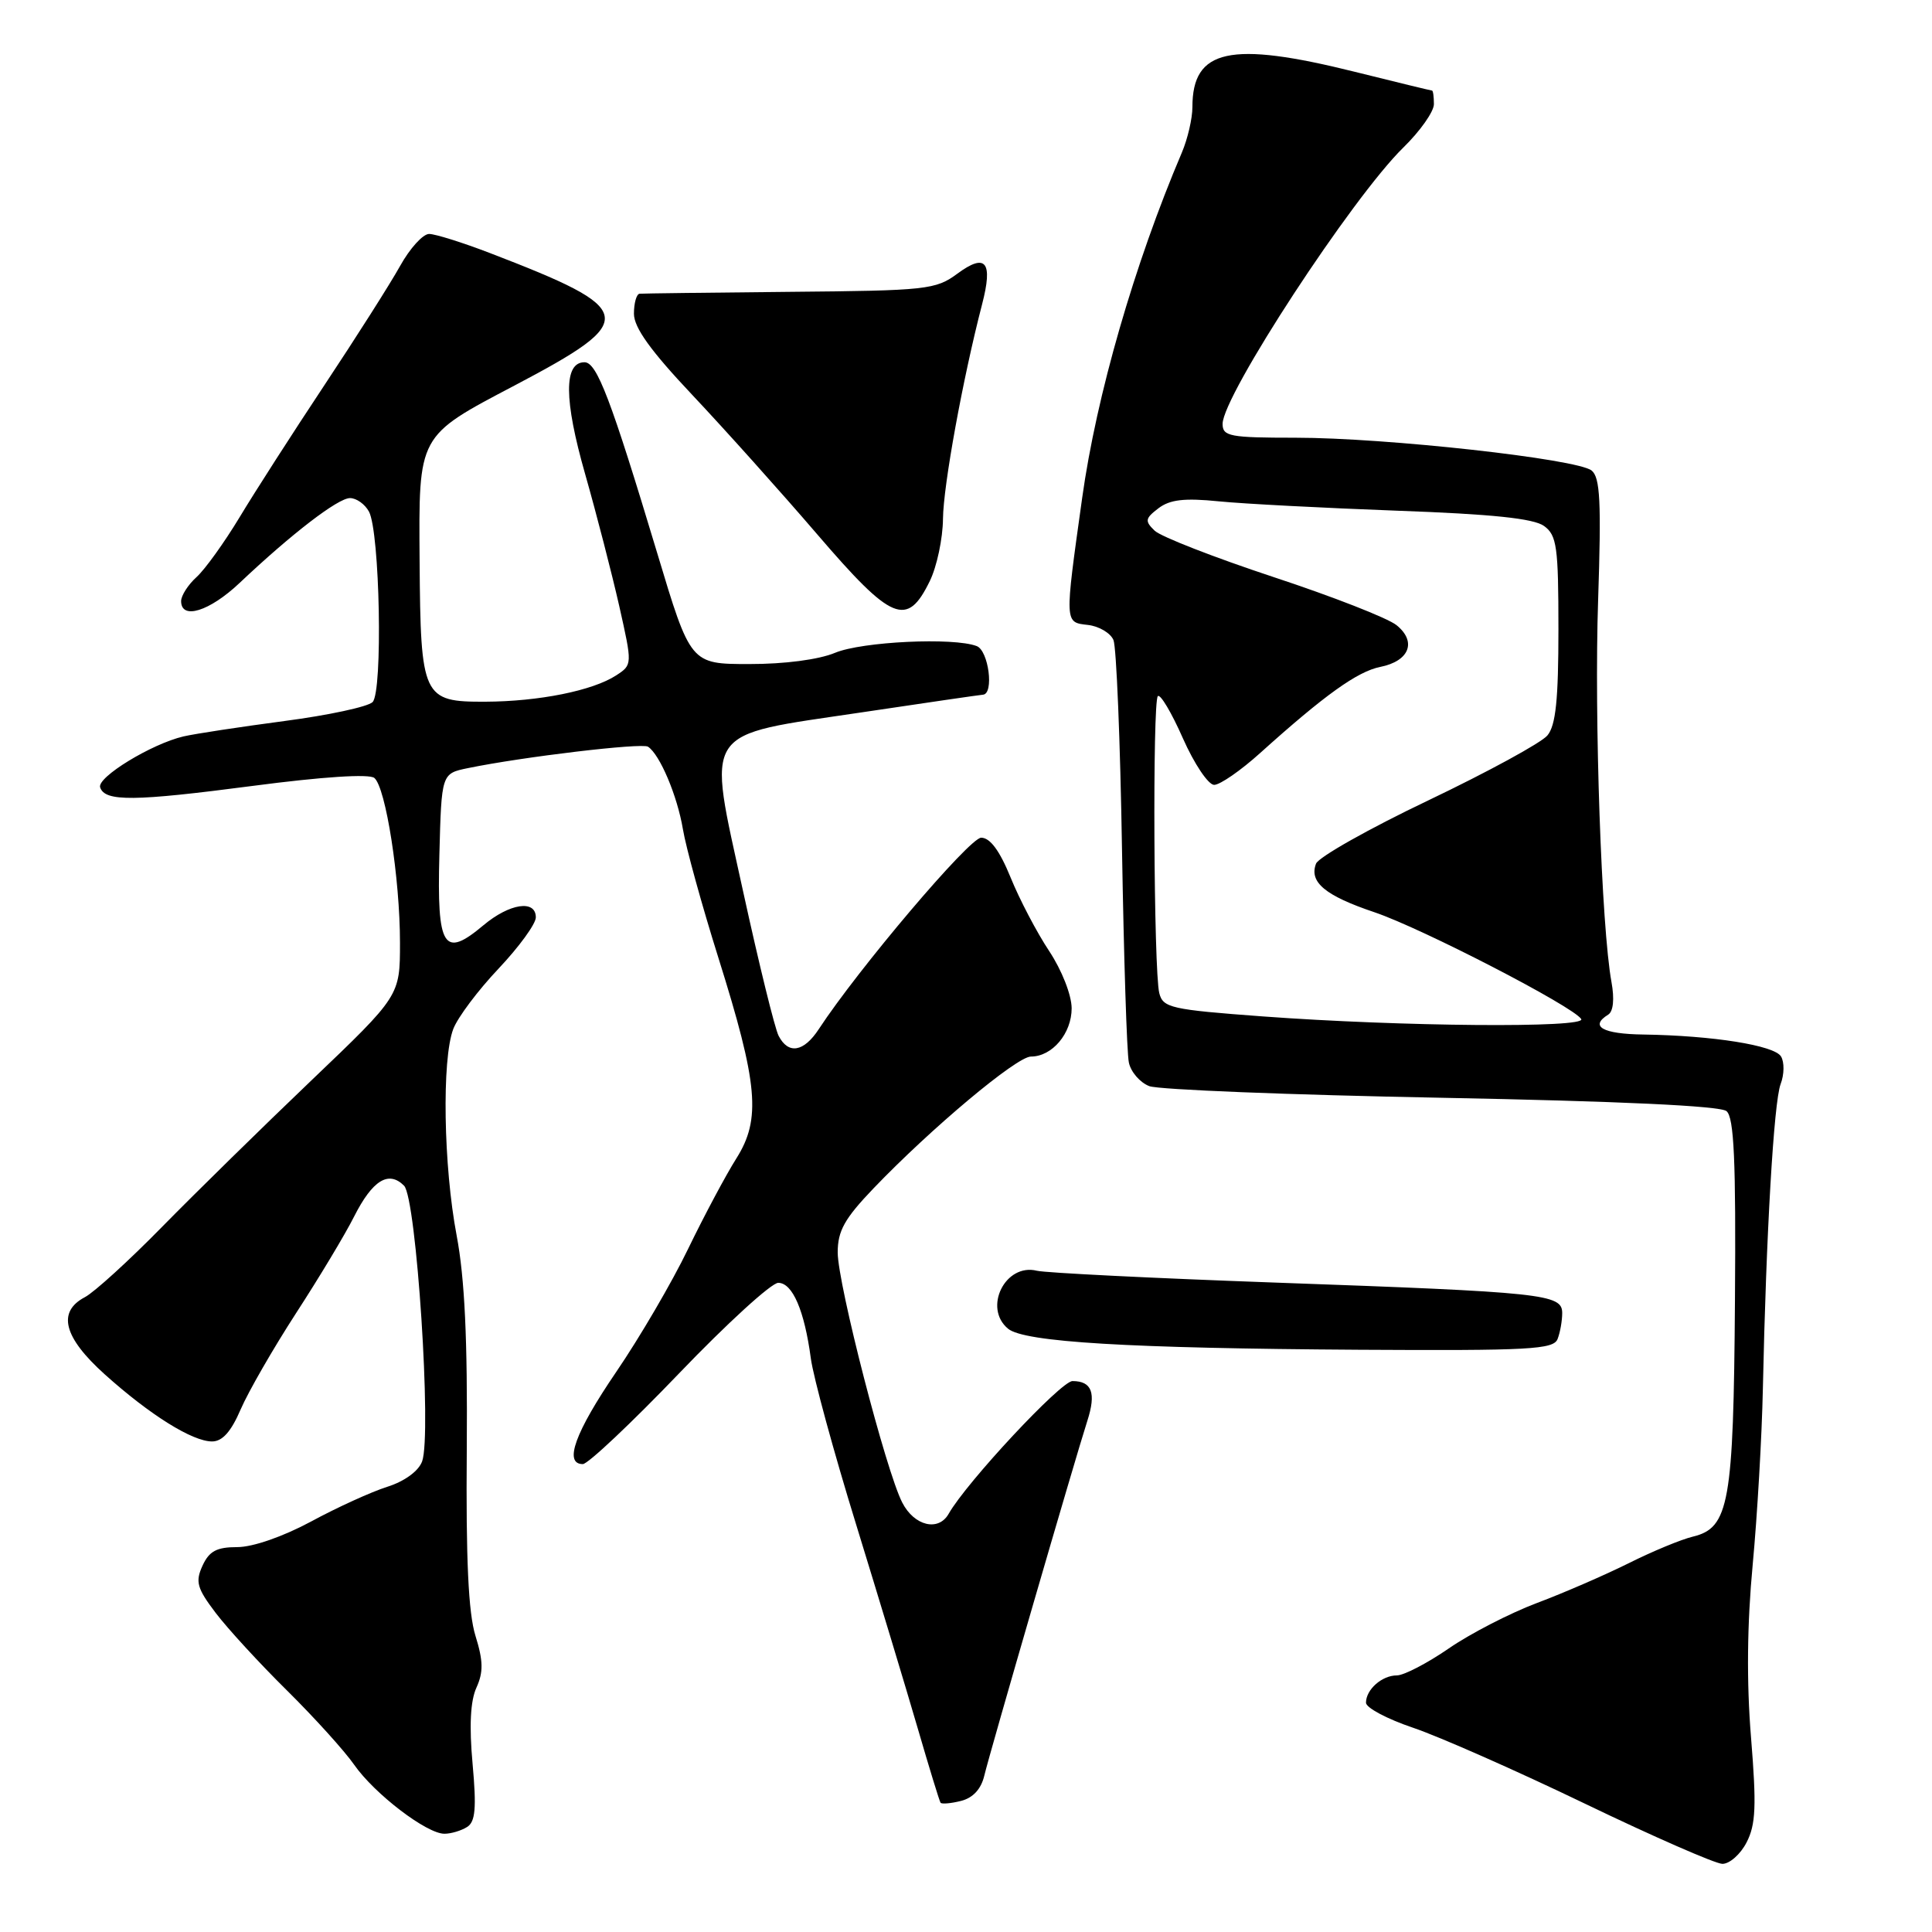 <?xml version="1.0" encoding="UTF-8" standalone="no"?>
<!DOCTYPE svg PUBLIC "-//W3C//DTD SVG 1.1//EN" "http://www.w3.org/Graphics/SVG/1.1/DTD/svg11.dtd" >
<svg xmlns="http://www.w3.org/2000/svg" xmlns:xlink="http://www.w3.org/1999/xlink" version="1.1" viewBox="0 0 256 256">
 <g >
 <path fill="currentColor"
d=" M 231.43 244.13 C 232.65 241.77 232.76 239.31 232.02 230.22 C 231.42 222.90 231.50 215.18 232.24 207.34 C 232.85 200.83 233.46 190.32 233.59 184.00 C 234.02 163.56 235.04 146.03 235.94 143.65 C 236.43 142.38 236.45 140.72 235.99 139.98 C 235.08 138.51 226.94 137.22 217.75 137.08 C 212.35 137.01 210.58 136.00 213.10 134.44 C 213.77 134.02 213.94 132.38 213.53 130.13 C 212.20 122.88 211.23 95.12 211.76 79.49 C 212.19 66.51 212.03 63.27 210.90 62.35 C 209.01 60.81 183.64 58.00 171.65 58.00 C 162.96 58.00 162.00 57.82 162.00 56.17 C 162.00 52.43 179.19 26.15 185.95 19.55 C 188.18 17.37 190.00 14.79 190.00 13.80 C 190.00 12.81 189.89 12.00 189.75 12.00 C 189.61 12.00 185.00 10.88 179.50 9.51 C 162.99 5.40 158.00 6.49 158.00 14.19 C 158.00 15.70 157.37 18.41 156.60 20.22 C 150.32 34.96 145.28 52.42 143.39 66.00 C 141.05 82.74 141.04 82.45 144.17 82.81 C 145.63 82.98 147.15 83.88 147.54 84.81 C 147.93 85.74 148.44 98.20 148.67 112.50 C 148.91 126.80 149.31 139.53 149.58 140.79 C 149.84 142.04 151.06 143.45 152.29 143.92 C 153.52 144.39 170.94 145.08 191.00 145.46 C 214.51 145.91 227.94 146.53 228.77 147.23 C 229.77 148.06 230.03 153.74 229.89 172.40 C 229.70 199.17 229.12 202.45 224.32 203.61 C 222.77 203.98 218.93 205.57 215.80 207.14 C 212.66 208.70 207.19 211.08 203.64 212.41 C 200.09 213.75 194.84 216.45 191.98 218.42 C 189.12 220.39 186.02 222.00 185.09 222.00 C 183.12 222.00 181.00 223.87 181.00 225.62 C 181.00 226.29 183.81 227.78 187.25 228.94 C 190.69 230.10 200.93 234.62 210.00 238.99 C 219.07 243.36 227.28 246.95 228.22 246.97 C 229.17 246.98 230.62 245.71 231.43 244.13 Z  M 61.90 242.08 C 62.99 241.39 63.15 239.59 62.62 233.72 C 62.16 228.69 62.33 225.37 63.13 223.62 C 64.06 221.57 64.04 220.09 63.00 216.75 C 62.06 213.73 61.73 206.60 61.85 192.08 C 61.96 177.45 61.58 169.40 60.51 163.72 C 58.76 154.51 58.53 140.37 60.06 136.35 C 60.64 134.82 63.34 131.22 66.06 128.35 C 68.78 125.47 71.00 122.42 71.00 121.56 C 71.00 119.17 67.52 119.70 64.06 122.60 C 58.78 127.04 57.89 125.62 58.22 113.27 C 58.50 102.50 58.50 102.50 62.00 101.78 C 69.29 100.28 85.04 98.41 85.86 98.94 C 87.43 99.96 89.75 105.45 90.49 109.88 C 90.89 112.29 93.00 119.94 95.18 126.88 C 100.45 143.65 100.87 148.28 97.57 153.50 C 96.18 155.70 93.30 161.10 91.17 165.50 C 89.05 169.90 84.76 177.23 81.65 181.79 C 76.19 189.80 74.67 194.00 77.23 194.00 C 77.90 194.00 83.64 188.59 89.98 181.98 C 96.32 175.37 102.23 169.97 103.13 169.98 C 105.02 170.00 106.59 173.64 107.44 180.00 C 107.77 182.47 110.47 192.38 113.44 202.00 C 116.40 211.62 120.08 223.78 121.60 229.00 C 123.12 234.22 124.48 238.67 124.63 238.87 C 124.78 239.07 126.00 238.97 127.34 238.63 C 128.93 238.23 130.01 237.06 130.43 235.26 C 131.16 232.19 142.44 193.36 144.08 188.26 C 145.27 184.57 144.68 183.00 142.11 183.00 C 140.58 183.00 128.06 196.42 125.70 200.59 C 124.35 202.97 121.15 202.20 119.56 199.11 C 117.40 194.95 111.01 170.15 111.00 165.96 C 111.00 163.09 111.91 161.47 115.75 157.46 C 123.41 149.47 134.72 140.00 136.60 140.00 C 139.42 140.00 142.00 136.94 142.00 133.60 C 141.99 131.84 140.70 128.56 139.02 126.02 C 137.38 123.55 135.08 119.16 133.91 116.27 C 132.46 112.71 131.19 111.00 130.01 111.00 C 128.46 111.00 113.74 128.36 108.49 136.37 C 106.50 139.41 104.46 139.75 103.17 137.25 C 102.67 136.29 100.56 127.70 98.48 118.18 C 93.68 96.16 92.74 97.59 114.19 94.39 C 122.61 93.13 129.84 92.08 130.25 92.05 C 131.74 91.95 131.00 86.21 129.42 85.61 C 126.36 84.43 114.22 85.01 110.65 86.50 C 108.50 87.40 103.95 88.00 99.28 87.99 C 91.50 87.99 91.50 87.99 87.07 73.24 C 80.94 52.87 79.09 48.00 77.45 48.00 C 74.69 48.00 74.72 52.96 77.53 62.80 C 79.05 68.14 81.08 76.01 82.05 80.29 C 83.80 88.08 83.80 88.08 81.65 89.49 C 78.53 91.52 71.42 92.95 64.29 92.98 C 56.01 93.01 55.73 92.42 55.60 74.38 C 55.48 57.54 55.31 57.85 68.24 51.05 C 84.74 42.36 84.50 41.06 64.92 33.53 C 61.30 32.14 57.67 31.00 56.86 31.00 C 56.04 31.00 54.31 32.91 53.01 35.25 C 51.71 37.59 47.21 44.67 43.01 51.00 C 38.81 57.33 33.74 65.22 31.74 68.55 C 29.73 71.88 27.17 75.44 26.05 76.46 C 24.92 77.48 24.00 78.92 24.00 79.65 C 24.00 82.18 27.76 81.01 31.74 77.25 C 38.67 70.70 44.79 66.00 46.38 66.00 C 47.23 66.00 48.36 66.81 48.89 67.79 C 50.34 70.50 50.74 91.65 49.37 93.03 C 48.75 93.65 43.49 94.78 37.68 95.54 C 31.88 96.31 25.86 97.22 24.31 97.58 C 20.08 98.57 12.83 102.99 13.27 104.33 C 13.90 106.24 17.73 106.20 33.53 104.13 C 42.74 102.92 48.92 102.52 49.60 103.08 C 51.12 104.35 53.00 116.41 53.00 124.92 C 53.00 131.95 53.00 131.95 41.25 143.17 C 34.79 149.34 25.90 158.06 21.50 162.54 C 17.10 167.03 12.49 171.23 11.25 171.88 C 7.55 173.83 8.42 177.20 13.88 182.11 C 19.87 187.49 25.49 191.00 28.10 191.00 C 29.47 191.00 30.63 189.69 31.89 186.75 C 32.90 184.41 36.20 178.68 39.23 174.00 C 42.27 169.32 45.73 163.57 46.92 161.20 C 49.36 156.38 51.49 155.06 53.54 157.11 C 55.18 158.75 57.23 190.17 55.93 193.65 C 55.45 194.94 53.59 196.29 51.31 197.01 C 49.22 197.67 44.67 199.74 41.22 201.61 C 37.50 203.61 33.51 205.00 31.44 205.00 C 28.71 205.00 27.72 205.53 26.83 207.47 C 25.86 209.59 26.10 210.45 28.58 213.72 C 30.16 215.80 34.41 220.43 38.03 224.00 C 41.64 227.57 45.65 232.00 46.93 233.84 C 49.63 237.71 56.57 243.01 58.90 242.98 C 59.78 242.98 61.13 242.57 61.90 242.08 Z  M 206.39 177.42 C 206.73 176.55 207.00 175.00 207.00 173.98 C 207.00 171.47 204.59 171.22 169.00 169.95 C 152.78 169.37 138.55 168.66 137.39 168.38 C 133.21 167.34 130.24 173.30 133.57 176.06 C 135.71 177.84 149.50 178.66 180.14 178.85 C 202.70 178.98 205.86 178.81 206.39 177.42 Z  M 123.20 77.00 C 124.14 75.08 124.93 71.35 124.95 68.73 C 125.00 64.32 127.57 50.19 130.13 40.33 C 131.60 34.68 130.63 33.48 126.86 36.26 C 123.99 38.38 122.81 38.51 104.67 38.67 C 94.12 38.77 85.16 38.88 84.75 38.92 C 84.34 38.96 84.00 40.16 84.00 41.57 C 84.00 43.41 86.22 46.49 91.75 52.35 C 96.01 56.87 103.47 65.19 108.32 70.84 C 118.20 82.35 120.19 83.17 123.20 77.00 Z  M 167.32 134.68 C 155.15 133.78 154.10 133.54 153.61 131.59 C 152.87 128.64 152.70 92.97 153.42 92.24 C 153.75 91.92 155.24 94.43 156.74 97.83 C 158.24 101.22 160.11 104.00 160.88 104.00 C 161.66 104.00 164.42 102.09 167.01 99.75 C 175.52 92.09 179.86 88.98 182.89 88.37 C 186.75 87.60 187.76 85.03 185.05 82.84 C 183.91 81.91 176.57 79.04 168.74 76.46 C 160.91 73.87 153.82 71.11 153.00 70.32 C 151.67 69.04 151.73 68.70 153.50 67.35 C 155.02 66.19 156.95 65.97 161.50 66.43 C 164.80 66.76 175.42 67.31 185.10 67.67 C 197.70 68.12 203.24 68.70 204.60 69.70 C 206.29 70.93 206.50 72.45 206.50 83.39 C 206.50 92.70 206.15 96.12 205.04 97.45 C 204.24 98.42 197.15 102.28 189.29 106.04 C 181.42 109.79 174.72 113.57 174.38 114.44 C 173.44 116.89 175.59 118.68 182.13 120.88 C 188.43 123.01 208.50 133.38 209.52 135.03 C 210.27 136.24 185.61 136.03 167.32 134.68 Z "/>
</g>
</svg>